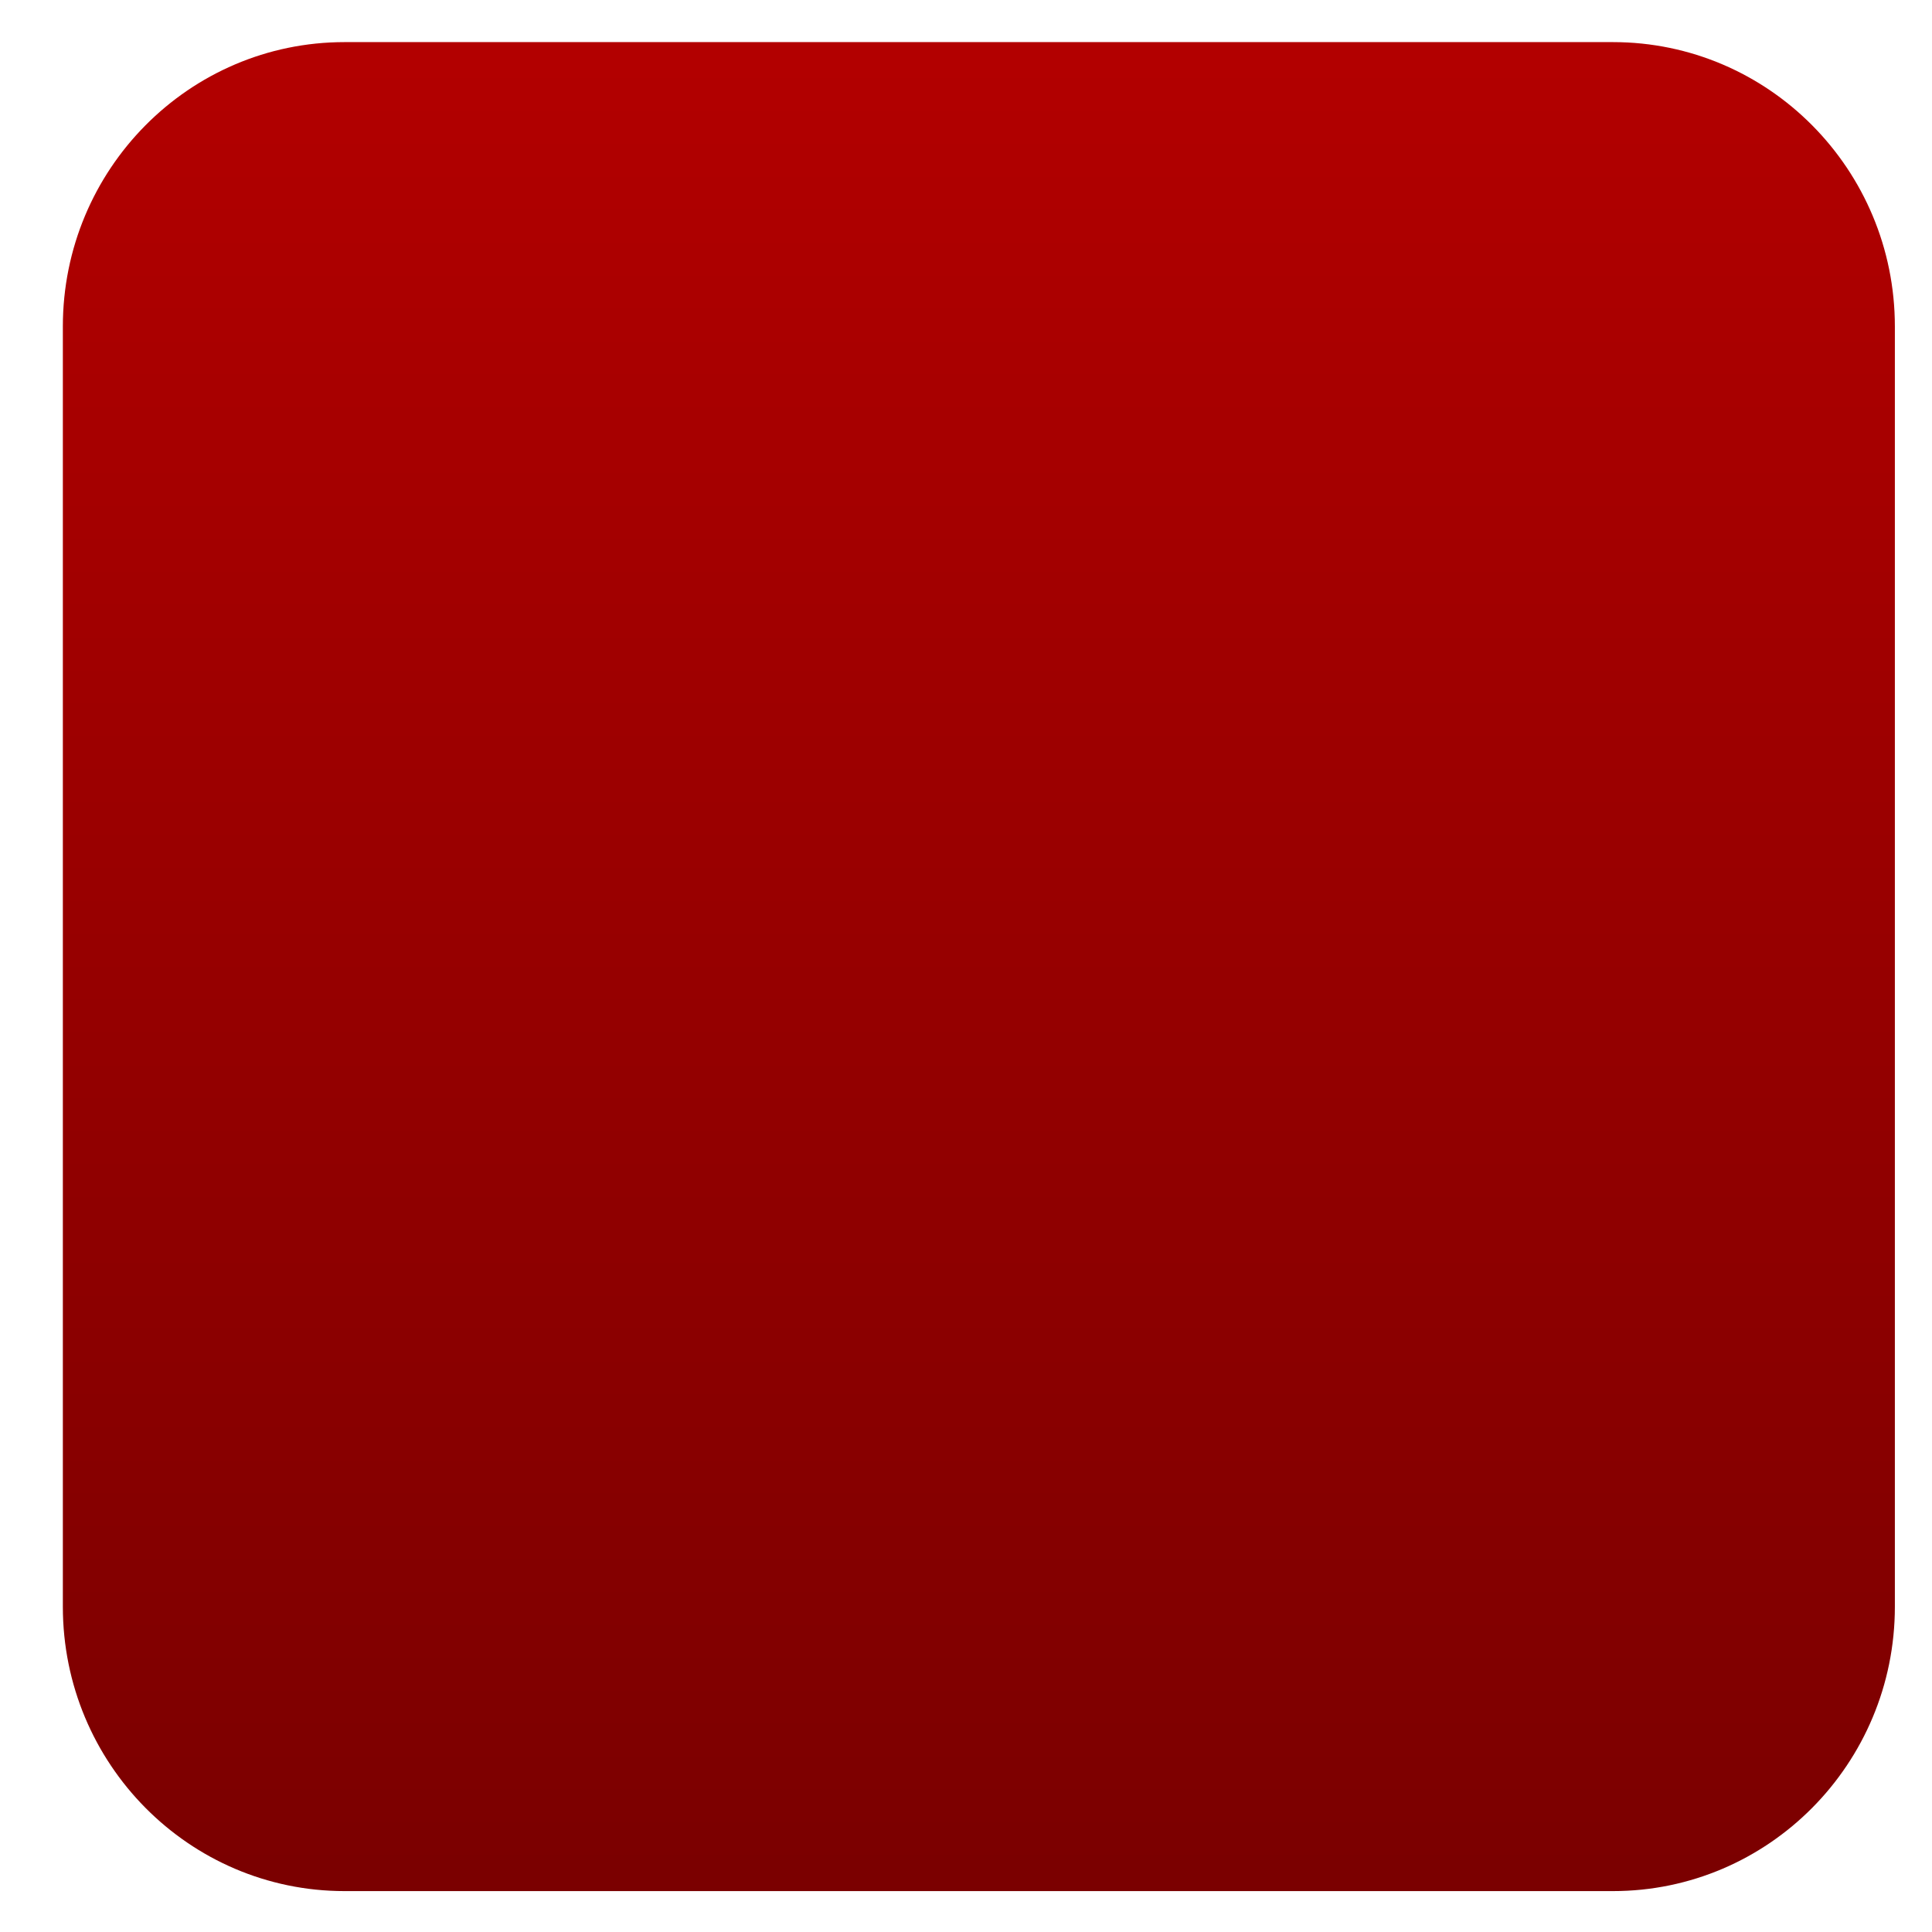 <svg xmlns="http://www.w3.org/2000/svg" xmlns:xlink="http://www.w3.org/1999/xlink" width="64" height="64" viewBox="0 0 64 64" version="1.1"><defs><linearGradient id="linear0" gradientUnits="userSpaceOnUse" x1="0" y1="0" x2="0" y2="1" gradientTransform="matrix(86.361,0,0,87.164,-10.755,-11.559)"><stop offset="0" style="stop-color:#bf0000;stop-opacity:1;"/><stop offset="1" style="stop-color:#6e0000;stop-opacity:1;"/></linearGradient><linearGradient id="linear1" gradientUnits="userSpaceOnUse" x1="0" y1="0" x2="0" y2="1" gradientTransform="matrix(86.361,0,0,87.164,-10.755,-11.559)"><stop offset="0" style="stop-color:#bf0000;stop-opacity:1;"/><stop offset="1" style="stop-color:#6e0000;stop-opacity:1;"/></linearGradient></defs><g id="surface1"><path style=" stroke:none;fill-rule:evenodd;fill:url(#linear0);" d="M 11.414 1.395 L 53.43 1.395 C 58.586 1.395 62.77 5.613 62.77 10.816 L 62.77 53.223 C 62.77 58.426 58.586 62.645 53.43 62.645 L 11.414 62.645 C 6.262 62.645 2.082 58.426 2.082 53.223 L 2.082 10.816 C 2.082 5.613 6.262 1.395 11.414 1.395 Z M 11.414 1.395 "/><path style=" stroke:none;fill-rule:evenodd;fill:url(#linear1);" d="M 18.422 39.09 L 46.438 39.09 L 46.438 45.148 L 18.422 45.148 Z M 32.426 18.898 L 46.438 33.027 L 18.422 33.027 Z M 32.426 18.898 "/></g></svg>

